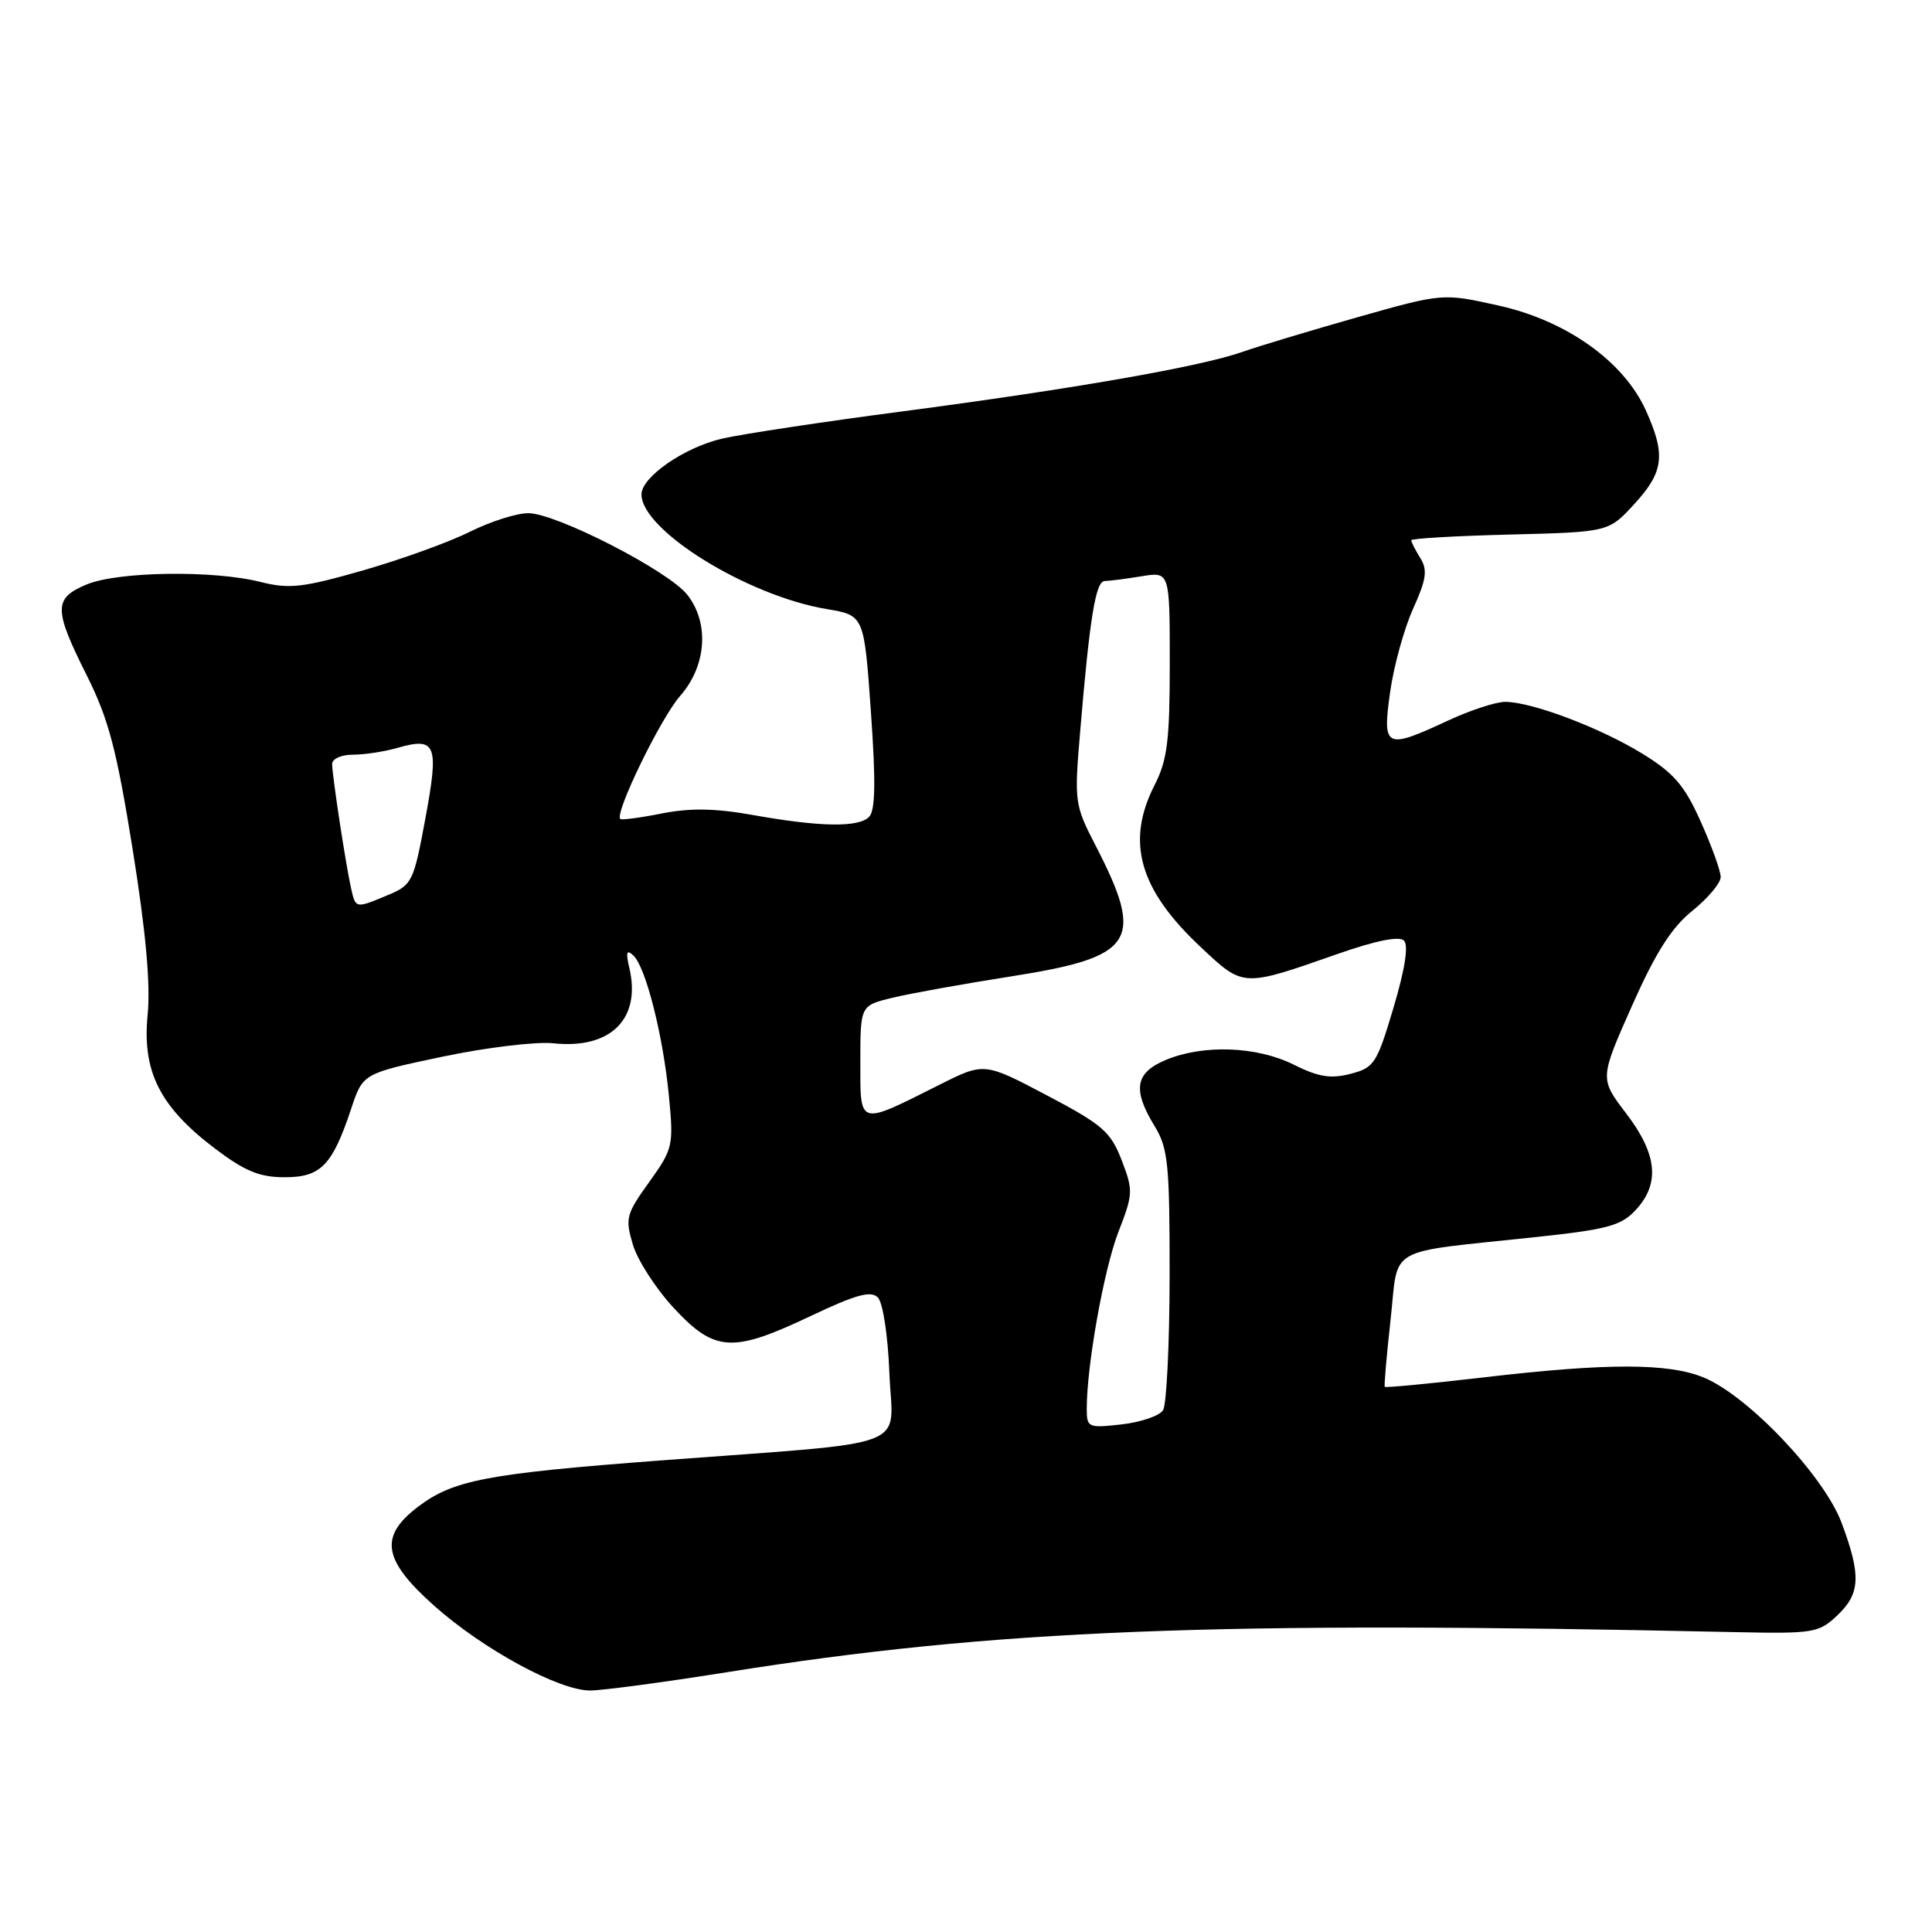 <?xml version="1.0" encoding="UTF-8" standalone="no"?>
<!DOCTYPE svg PUBLIC "-//W3C//DTD SVG 1.1//EN" "http://www.w3.org/Graphics/SVG/1.1/DTD/svg11.dtd" >
<svg xmlns="http://www.w3.org/2000/svg" xmlns:xlink="http://www.w3.org/1999/xlink" version="1.1" viewBox="0 0 256 256">
 <g >
 <path fill="currentColor"
d=" M 96.30 221.58 C 131.85 215.91 160.84 214.76 229.67 216.26 C 240.28 216.49 240.97 216.38 243.42 214.08 C 246.52 211.16 246.63 208.77 244.02 201.78 C 241.69 195.56 231.67 184.99 225.78 182.54 C 221.10 180.60 212.99 180.59 196.59 182.51 C 189.49 183.34 183.60 183.90 183.49 183.76 C 183.39 183.62 183.73 179.61 184.26 174.86 C 185.36 164.91 183.31 166.08 203.50 163.92 C 213.03 162.90 214.80 162.42 216.75 160.32 C 219.99 156.82 219.60 152.94 215.48 147.54 C 211.96 142.93 211.96 142.93 216.23 133.31 C 219.38 126.22 221.48 122.91 224.25 120.68 C 226.31 119.02 228.00 117.01 228.00 116.21 C 228.00 115.41 226.81 112.11 225.36 108.88 C 223.21 104.07 221.80 102.43 217.63 99.87 C 212.04 96.43 202.96 93.00 199.44 93.00 C 198.21 93.00 194.79 94.12 191.85 95.49 C 183.57 99.34 183.16 99.15 184.19 91.75 C 184.67 88.31 186.04 83.33 187.23 80.69 C 189.01 76.75 189.18 75.52 188.20 73.95 C 187.54 72.89 187.00 71.83 187.00 71.59 C 187.00 71.35 192.89 71.01 200.08 70.83 C 213.16 70.50 213.16 70.50 216.58 66.76 C 220.47 62.52 220.74 60.24 218.07 54.35 C 215.13 47.87 207.55 42.48 198.58 40.49 C 191.17 38.84 191.17 38.84 179.89 42.03 C 173.69 43.79 166.81 45.86 164.62 46.63 C 159.11 48.58 142.04 51.56 119.50 54.52 C 109.05 55.89 98.34 57.51 95.69 58.12 C 90.69 59.27 85.00 63.20 85.00 65.51 C 85.00 70.27 99.04 78.96 109.57 80.71 C 114.50 81.54 114.50 81.54 115.40 94.32 C 116.06 103.68 115.99 107.41 115.15 108.25 C 113.73 109.67 108.63 109.58 99.68 107.98 C 94.75 107.10 91.44 107.05 87.68 107.79 C 84.83 108.36 82.36 108.68 82.19 108.52 C 81.41 107.76 87.54 95.15 90.12 92.22 C 93.62 88.23 94.02 82.56 91.07 78.81 C 88.57 75.63 73.69 68.00 70.00 68.00 C 68.44 68.00 64.96 69.11 62.27 70.46 C 59.57 71.81 53.22 74.11 48.14 75.57 C 40.10 77.87 38.34 78.07 34.51 77.11 C 28.26 75.53 15.60 75.72 11.47 77.45 C 7.09 79.28 7.09 80.70 11.50 89.50 C 14.39 95.27 15.45 99.30 17.57 112.50 C 19.33 123.49 19.96 130.38 19.56 134.50 C 18.83 142.00 21.18 146.66 28.51 152.21 C 32.44 155.18 34.39 155.99 37.69 155.99 C 42.51 156.00 44.03 154.44 46.53 146.92 C 48.08 142.24 48.08 142.24 58.61 140.02 C 64.40 138.80 71.02 138.00 73.32 138.24 C 80.92 139.05 84.98 135.01 83.39 128.25 C 82.90 126.16 83.03 125.77 83.92 126.60 C 85.57 128.14 87.87 137.23 88.64 145.28 C 89.27 151.82 89.17 152.23 86.02 156.63 C 82.96 160.89 82.81 161.44 83.87 164.95 C 84.49 167.02 86.94 170.81 89.32 173.36 C 94.73 179.17 97.06 179.30 107.46 174.36 C 113.38 171.55 115.39 170.99 116.31 171.91 C 116.99 172.59 117.65 176.90 117.85 181.96 C 118.25 192.24 121.67 190.94 87.50 193.52 C 64.48 195.26 60.03 196.12 55.37 199.67 C 50.21 203.60 50.72 206.70 57.53 212.77 C 64.01 218.54 74.05 224.00 78.19 224.00 C 79.80 224.00 87.95 222.91 96.30 221.58 Z  M 144.00 186.67 C 144.00 180.89 146.28 168.18 148.20 163.22 C 150.15 158.21 150.17 157.74 148.62 153.72 C 147.17 149.96 146.09 149.02 138.70 145.13 C 130.41 140.76 130.41 140.76 124.46 143.75 C 113.64 149.18 114.00 149.29 114.00 140.69 C 114.00 133.24 114.00 133.24 118.25 132.21 C 120.59 131.64 127.66 130.37 133.96 129.38 C 150.41 126.80 151.73 124.75 145.15 112.00 C 142.39 106.66 142.34 106.23 143.12 97.00 C 144.40 81.77 145.18 77.00 146.38 76.99 C 146.99 76.98 149.19 76.70 151.25 76.36 C 155.00 75.74 155.00 75.74 155.00 87.91 C 155.00 98.11 154.68 100.72 153.00 104.00 C 149.14 111.56 150.94 117.87 159.16 125.55 C 164.81 130.84 164.60 130.83 177.28 126.39 C 182.30 124.63 185.41 124.01 186.03 124.63 C 186.66 125.26 186.17 128.41 184.65 133.51 C 182.44 140.94 182.09 141.48 178.95 142.29 C 176.33 142.97 174.70 142.71 171.44 141.08 C 166.55 138.63 159.44 138.37 154.47 140.45 C 150.41 142.15 150.03 144.37 153.00 149.23 C 154.78 152.15 154.99 154.26 154.98 169.00 C 154.97 178.07 154.58 186.11 154.11 186.86 C 153.63 187.61 151.17 188.45 148.62 188.74 C 144.18 189.24 144.00 189.16 144.00 186.67 Z  M 46.53 117.75 C 45.83 114.68 44.02 102.79 44.01 101.25 C 44.00 100.55 45.21 100.00 46.76 100.00 C 48.27 100.00 50.91 99.60 52.62 99.11 C 57.80 97.62 58.19 98.60 56.37 108.42 C 54.81 116.86 54.61 117.26 51.40 118.60 C 47.11 120.40 47.13 120.40 46.53 117.75 Z "/>
</g>
</svg>